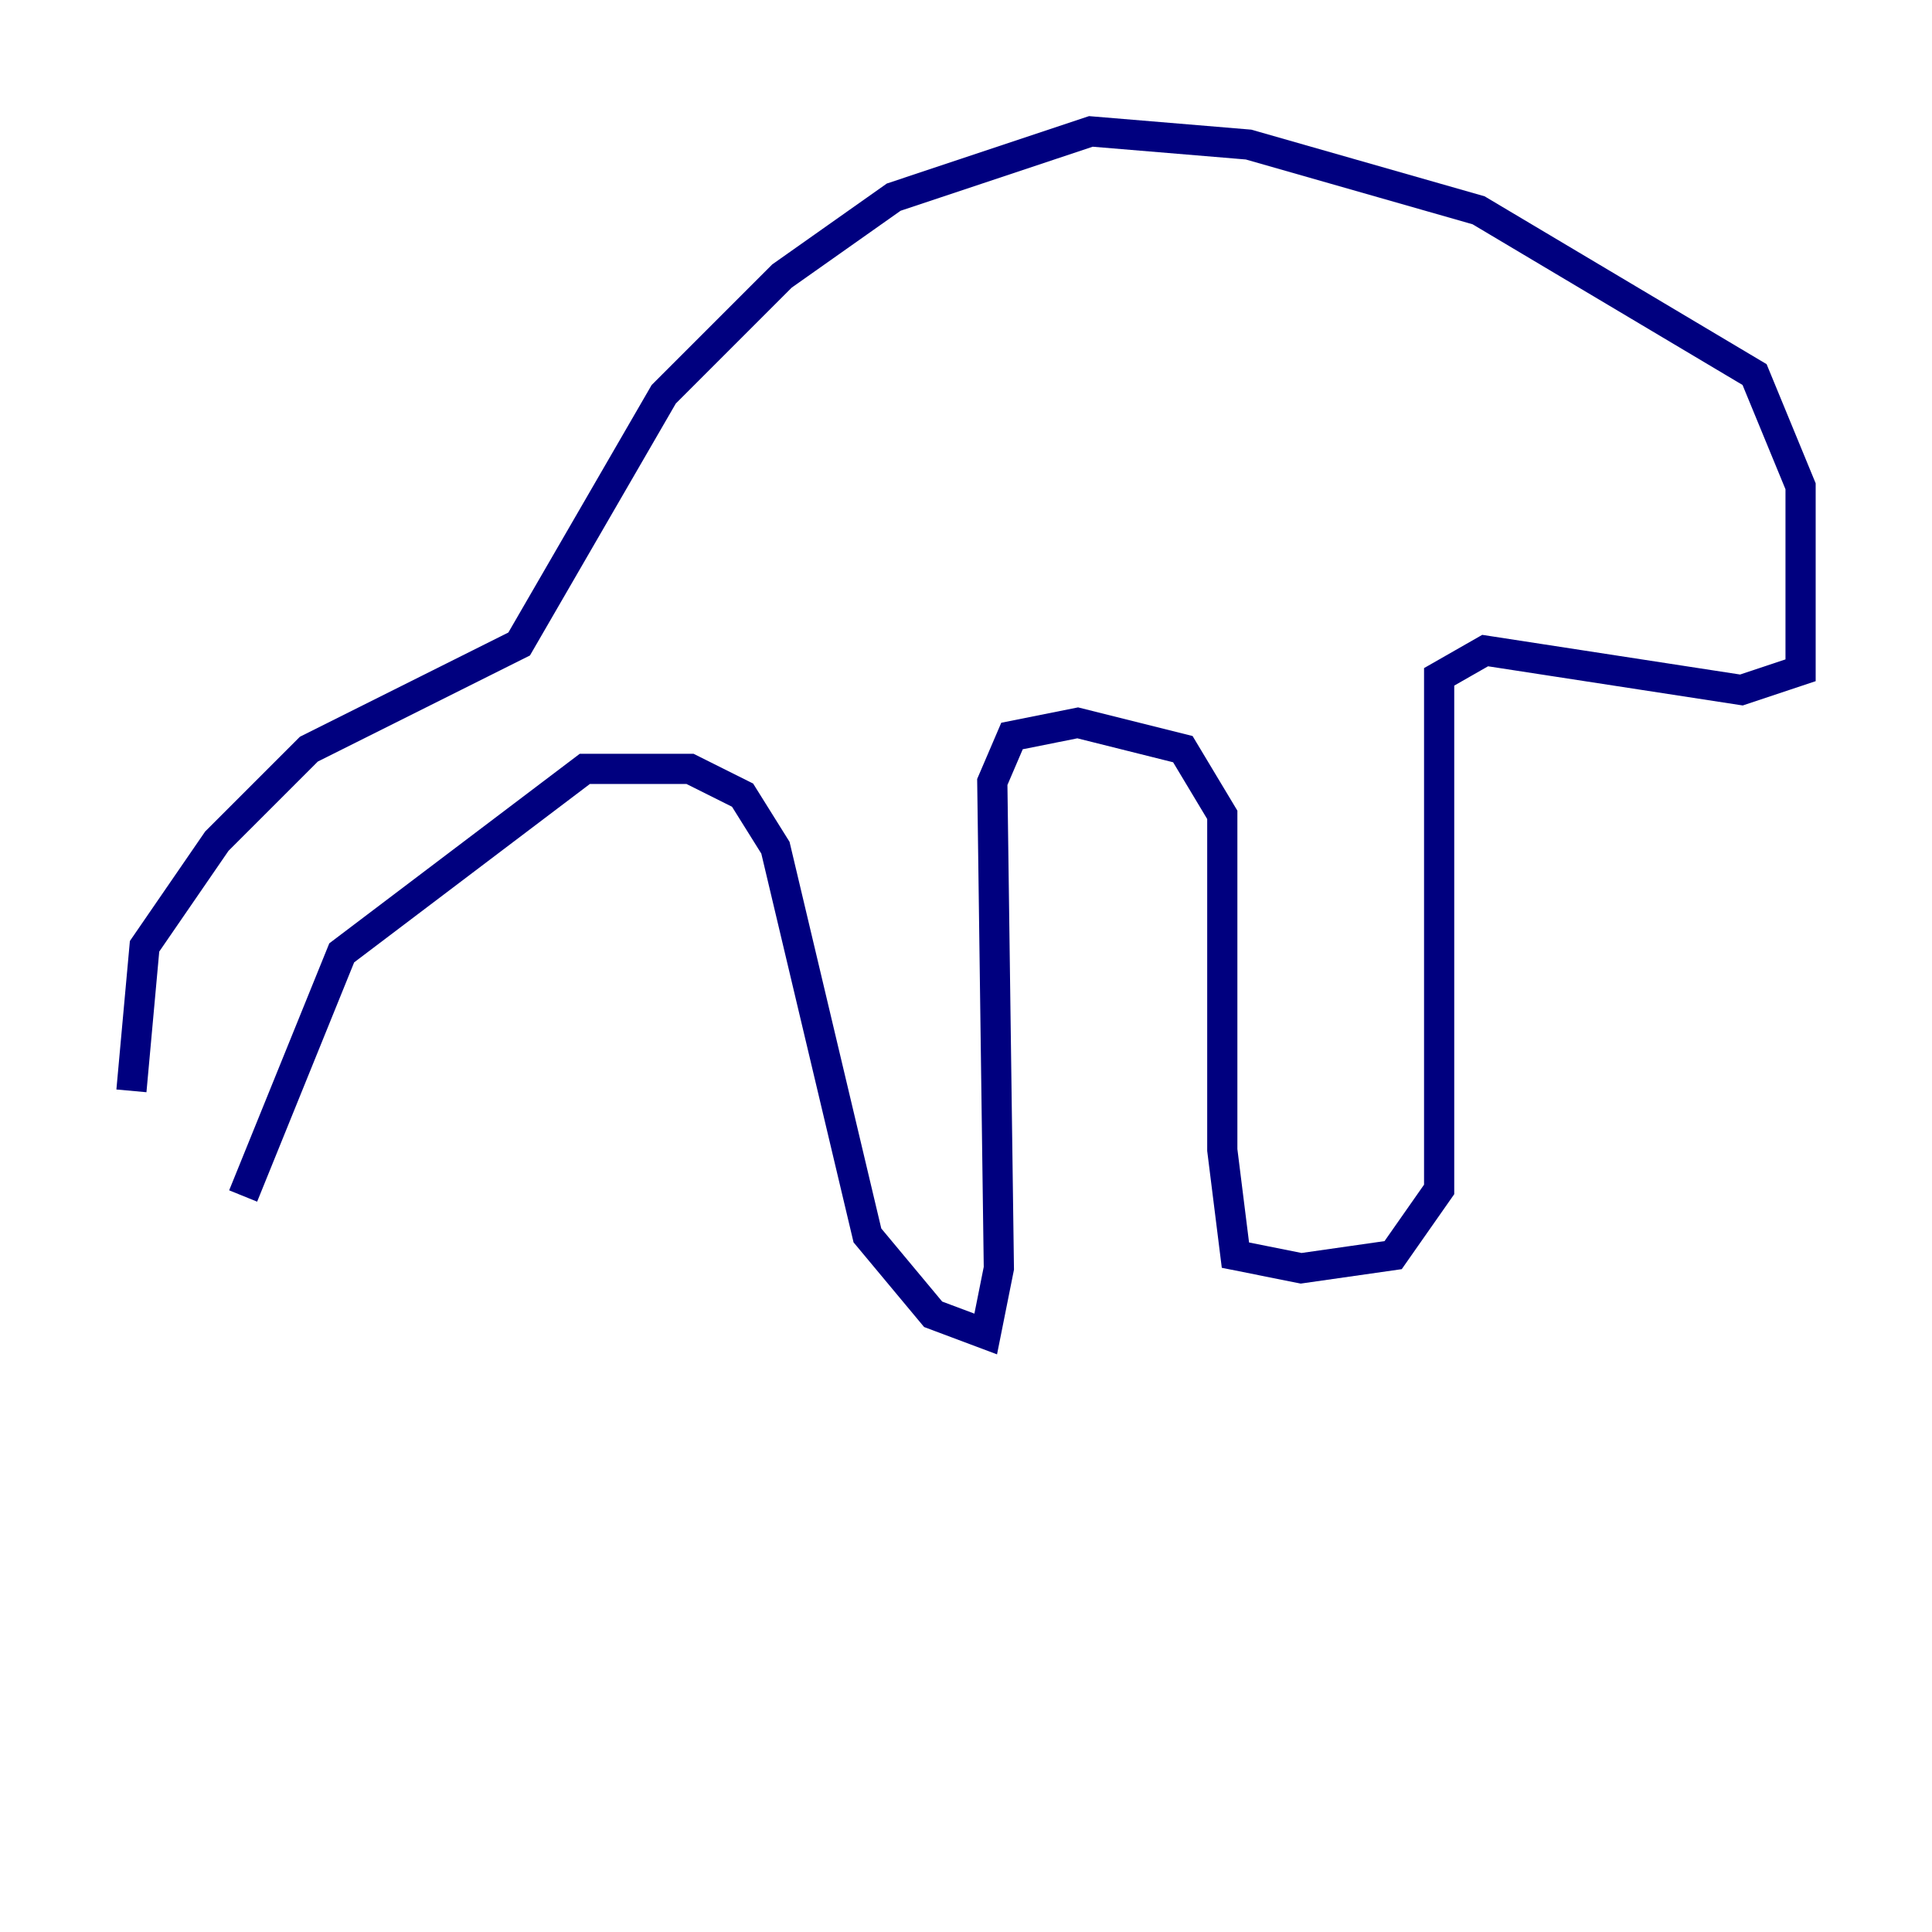 <?xml version="1.0" encoding="utf-8" ?>
<svg baseProfile="tiny" height="128" version="1.2" viewBox="0,0,128,128" width="128" xmlns="http://www.w3.org/2000/svg" xmlns:ev="http://www.w3.org/2001/xml-events" xmlns:xlink="http://www.w3.org/1999/xlink"><defs /><polyline fill="none" points="8.707,72.272 9.578,62.694 14.367,55.728 20.463,49.633 34.395,42.667 43.973,26.122 51.809,18.286 59.211,13.061 72.272,8.707 82.721,9.578 97.959,13.932 116.245,24.816 119.293,32.218 119.293,44.408 115.374,45.714 98.395,43.102 95.347,44.843 95.347,78.803 92.299,83.156 86.204,84.027 81.85,83.156 80.98,76.191 80.98,53.986 78.367,49.633 71.401,47.891 67.048,48.762 65.742,51.809 66.177,84.027 65.306,88.381 61.823,87.075 57.469,81.85 51.374,56.163 49.197,52.68 45.714,50.939 38.748,50.939 22.64,63.129 16.109,79.238" stroke="#00007f" stroke-width="2" /></svg>